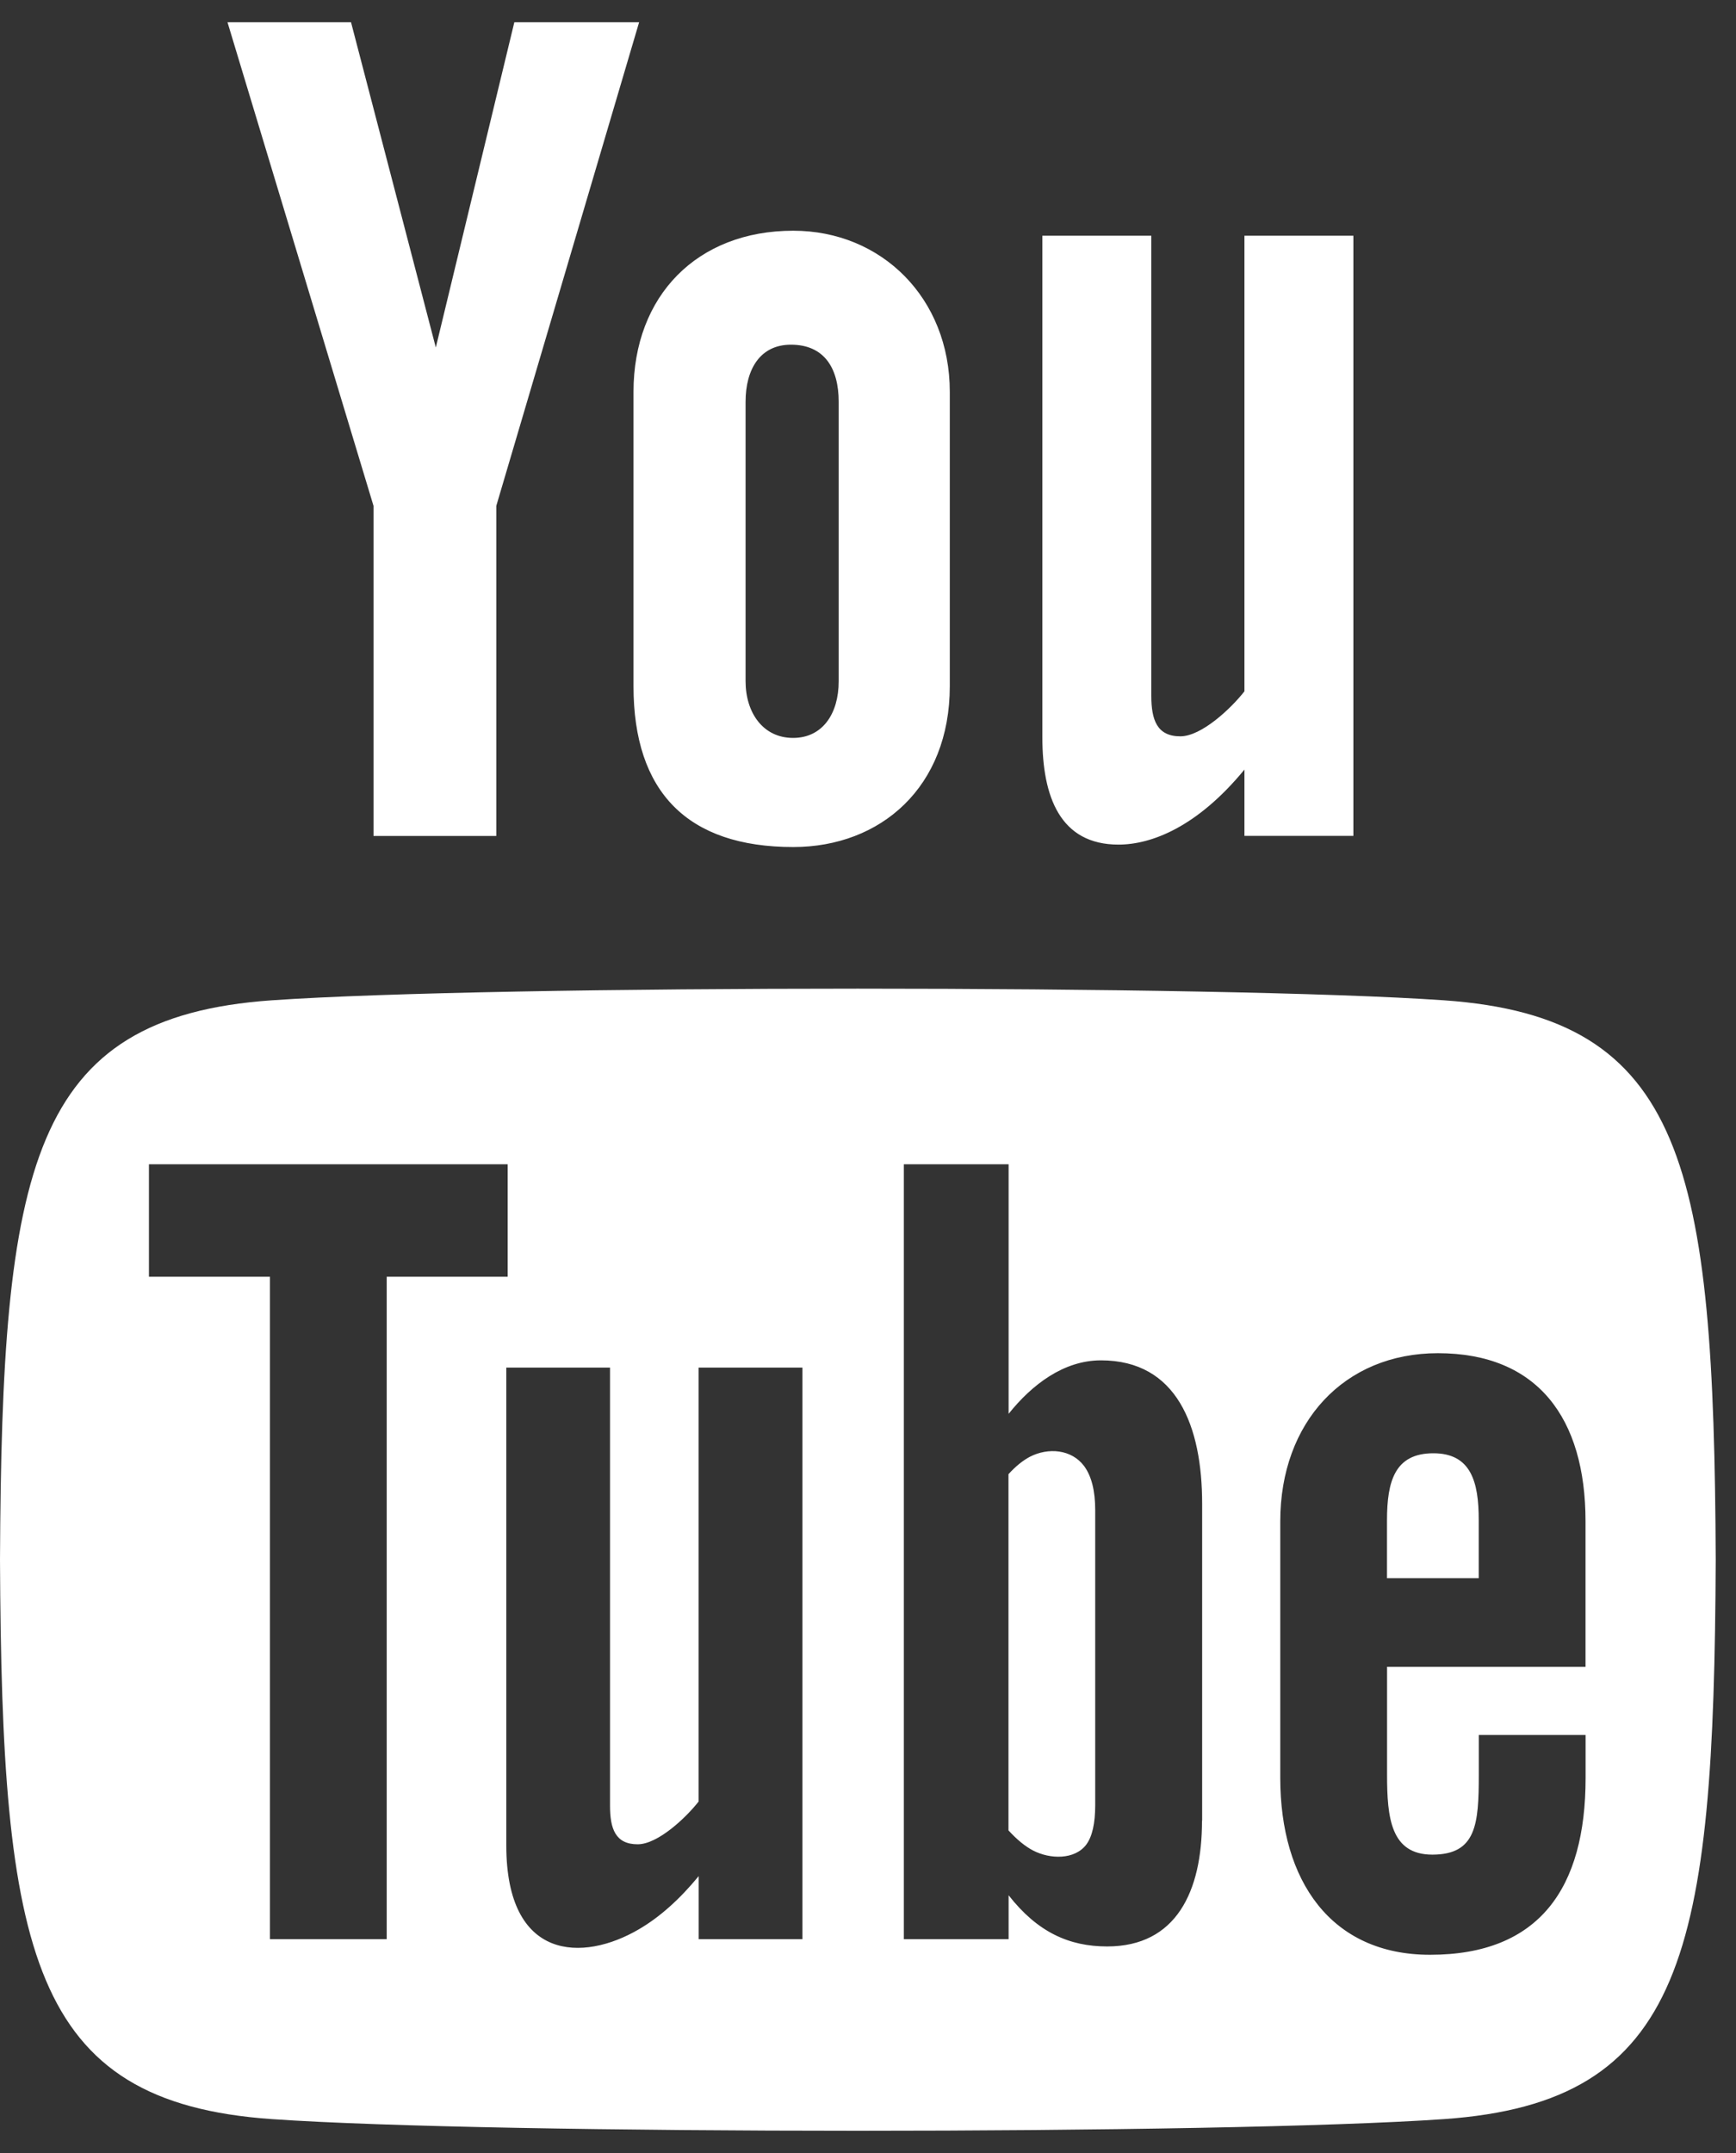 <svg width="25px" height="31px" viewBox="0 0 25 31" version="1.1" xmlns="http://www.w3.org/2000/svg" xmlns:xlink="http://www.w3.org/1999/xlink">
    <rect x="0" y="0" width="25" height="31" fill="#333333" stroke="none"/>
    <!-- Generator: Sketch 47 (45396) - http://www.bohemiancoding.com/sketch -->
    <desc>Created with Sketch.</desc>
    <defs></defs>
    <g id="Page-1" stroke="none" stroke-width="1" fill="none" fill-rule="evenodd">
        <g id="New" transform="translate(-858, -897)" fill-rule="nonzero" fill="#FFFFFF">
            <g id="Group-17" transform="translate(45, 896)">
                <g id="iconmonstr-youtube-1" transform="translate(813, 1.32)">
                    <path d="M3.276,0 L5.055,0 L6.276,4.683 L7.407,0 L9.204,0 L7.147,6.964 L7.147,11.717 L5.379,11.717 L5.379,6.964 L3.276,0 Z M11.423,3.002 C10.04,3.002 9.123,3.938 9.123,5.323 L9.123,9.56 C9.123,11.083 9.9,11.876 11.423,11.876 C12.685,11.876 13.678,11.012 13.678,9.56 L13.678,5.323 C13.678,3.971 12.694,3.002 11.423,3.002 Z M12.078,9.488 C12.078,9.958 11.844,10.305 11.421,10.305 C10.988,10.305 10.737,9.942 10.737,9.488 L10.737,5.466 C10.737,4.993 10.949,4.643 11.39,4.643 C11.872,4.643 12.078,4.983 12.078,5.466 L12.078,9.488 L12.078,9.488 Z M17.921,3.074 L17.921,9.634 C17.729,9.88 17.303,10.282 16.998,10.282 C16.663,10.282 16.58,10.047 16.58,9.7 L16.58,3.074 L15.011,3.074 L15.011,10.297 C15.011,11.151 15.266,11.841 16.107,11.841 C16.582,11.841 17.241,11.588 17.921,10.761 L17.921,11.715 L19.49,11.715 L19.49,3.074 L17.921,3.074 Z M20.642,20.605 C20.089,20.605 19.974,21.003 19.974,21.57 L19.974,22.403 L21.295,22.403 L21.295,21.568 C21.296,21.012 21.181,20.605 20.642,20.605 Z M14.832,20.655 C14.728,20.71 14.626,20.793 14.523,20.906 L14.523,26.035 C14.646,26.169 14.763,26.265 14.878,26.325 C15.121,26.451 15.477,26.46 15.643,26.24 C15.729,26.124 15.772,25.935 15.772,25.672 L15.772,21.423 C15.772,21.145 15.719,20.935 15.613,20.79 C15.431,20.546 15.094,20.52 14.832,20.655 L14.832,20.655 Z M20.795,14.083 C17.578,13.859 7.125,13.859 3.913,14.083 C0.436,14.326 0.026,16.477 0,22.138 C0.026,27.789 0.432,29.949 3.913,30.192 C7.125,30.416 17.578,30.416 20.795,30.192 C24.272,29.949 24.682,27.797 24.708,22.138 C24.682,16.487 24.276,14.326 20.795,14.083 Z M5.57,27.601 L3.887,27.601 L3.887,18.063 L2.145,18.063 L2.145,16.444 L7.311,16.444 L7.311,18.063 L5.569,18.063 L5.569,27.601 L5.57,27.601 Z M11.557,27.601 L10.062,27.601 L10.062,26.693 C9.787,27.028 9.5,27.284 9.202,27.458 C8.397,27.931 7.291,27.92 7.291,26.25 L7.291,19.371 L8.785,19.371 L8.785,25.681 C8.785,26.012 8.863,26.235 9.183,26.235 C9.474,26.235 9.879,25.852 10.061,25.619 L10.061,19.371 L11.556,19.371 L11.556,27.601 L11.557,27.601 Z M17.31,25.896 C17.31,26.914 16.939,27.706 15.944,27.706 C15.397,27.706 14.941,27.501 14.525,26.969 L14.525,27.601 L13.016,27.601 L13.016,16.444 L14.525,16.444 L14.525,20.037 C14.862,19.615 15.32,19.267 15.854,19.267 C16.948,19.267 17.312,20.215 17.312,21.331 L17.312,25.896 L17.31,25.896 Z M22.834,23.68 L19.975,23.68 L19.975,25.233 C19.975,25.851 20.027,26.384 20.627,26.384 C21.259,26.384 21.296,25.949 21.296,25.233 L21.296,24.661 L22.834,24.661 L22.834,25.28 C22.834,26.865 22.169,27.826 20.594,27.826 C19.167,27.826 18.437,26.761 18.437,25.28 L18.437,21.585 C18.437,20.157 19.359,19.164 20.707,19.164 C22.141,19.164 22.833,20.097 22.833,21.585 L22.833,23.68 L22.834,23.68 Z" id="Shape"></path>
                </g>
            </g>
        </g>
    </g>
</svg>
